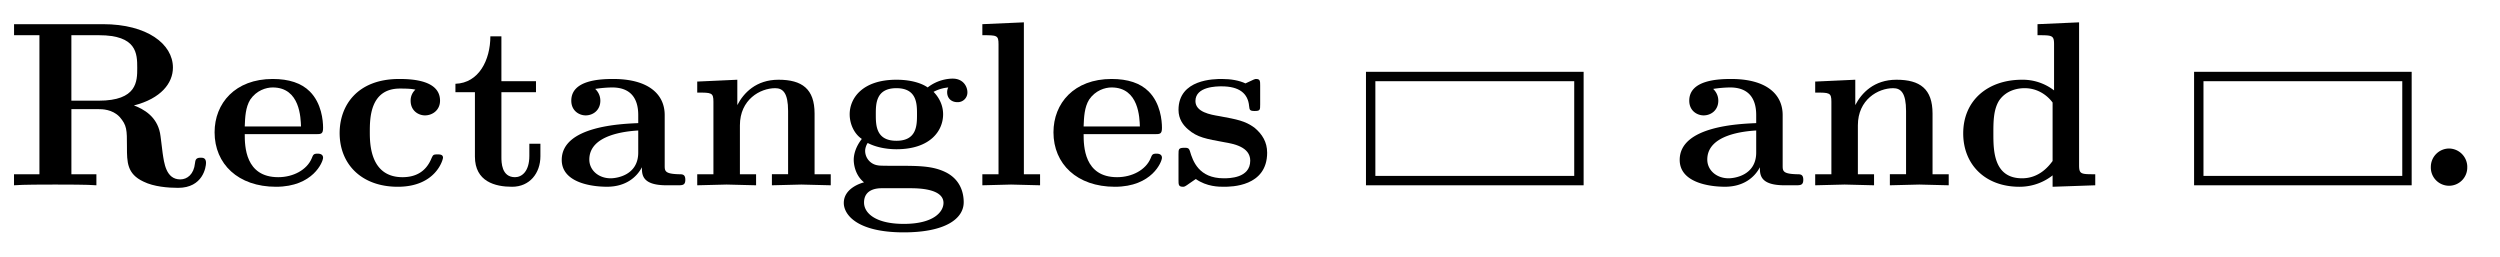 <svg xmlns="http://www.w3.org/2000/svg" xmlns:xlink="http://www.w3.org/1999/xlink" width="106.202" height="10.91"><defs><path id="a" d="M8.547-.953c0-.219-.14-.219-.235-.219-.203 0-.218.11-.234.234-.047.47-.328.688-.625.688-.61 0-.687-.703-.75-1.125-.016-.11-.094-.797-.11-.844-.14-.703-.687-1.015-1.109-1.172C6.641-3.687 7.141-4.344 7.141-5c0-1-1.094-1.844-2.97-1.844H.392v.469h1.078v5.906H.39V0C.75-.031 1.719-.031 2.14-.031s1.39 0 1.75.031v-.469H2.828v-2.765h1.156c.141 0 .579 0 .891.328.313.36.313.547.313 1.265 0 .657 0 1.157.703 1.485.437.219 1.062.265 1.468.265 1.063 0 1.188-.89 1.188-1.062M5.625-4.984c0 .562 0 1.39-1.64 1.39H2.827v-2.781H4c1.61 0 1.625.781 1.625 1.39m0 0"/><path id="b" d="M4.922-1.172c0-.172-.188-.172-.234-.172-.172 0-.188.047-.25.203-.204.485-.782.797-1.422.797-1.407 0-1.422-1.328-1.422-1.828h3.015c.22 0 .313 0 .313-.265 0-.313-.063-1.047-.563-1.547-.359-.36-.89-.532-1.578-.532C1.187-4.516.313-3.484.313-2.25c0 1.344 1 2.313 2.609 2.313 1.578 0 2-1.063 2-1.235M3.984-2.5h-2.39c.015-.39.031-.812.234-1.14.266-.391.672-.516.953-.516 1.172 0 1.188 1.312 1.203 1.656m0 0"/><path id="c" d="M4.766-1.172c0-.14-.141-.14-.235-.14-.187 0-.187.03-.25.156-.25.625-.734.812-1.234.812-1.39 0-1.39-1.453-1.39-1.922 0-.562 0-1.843 1.28-1.843.36 0 .516.015.657.046a.62.62 0 0 0-.203.47c0 .437.343.624.609.624.313 0 .64-.219.64-.625 0-.86-1.156-.922-1.734-.922C1.11-4.516.375-3.375.375-2.219.375-.89 1.313.063 2.844.063c1.625 0 1.922-1.157 1.922-1.235m0 0"/><path id="d" d="M3.813-1.234v-.532h-.47v.516c0 .672-.327.906-.609.906-.578 0-.578-.64-.578-.86v-2.75h1.469v-.468H2.156v-1.906h-.469c0 1-.484 1.984-1.484 2.016v.359h.828v2.734c0 1.063.86 1.282 1.578 1.282.75 0 1.204-.579 1.204-1.297m0 0"/><path id="e" d="M5.516-.234c0-.235-.125-.235-.266-.235-.61-.015-.61-.14-.61-.375v-2.14c0-.891-.702-1.532-2.187-1.532-.562 0-1.781.047-1.781.922 0 .438.344.625.61.625.312 0 .624-.219.624-.625 0-.297-.187-.469-.218-.5a5 5 0 0 1 .718-.062c.75 0 1.11.422 1.11 1.172v.343c-.72.032-3.25.125-3.25 1.563C.266-.125 1.5.062 2.188.062c.796 0 1.265-.406 1.484-.828 0 .313 0 .766 1.047.766h.468c.204 0 .329 0 .329-.234m-2-1.157c0 .97-.922 1.094-1.172 1.094-.516 0-.906-.344-.906-.797 0-1.062 1.578-1.203 2.078-1.234Zm0 0"/><path id="f" d="M6.125 0v-.469h-.687v-2.578c0-1.047-.532-1.437-1.532-1.437-.953 0-1.484.562-1.75 1.078v-1.078l-1.703.078v.468c.61 0 .688 0 .688.391v3.078H.453V0l1.25-.031L2.953 0v-.469h-.687v-2.078c0-1.094.859-1.578 1.5-1.578.328 0 .547.203.547.969V-.47h-.688V0l1.25-.031Zm0 0"/><path id="g" d="M5.563-3.953c0-.235-.172-.578-.625-.578-.157 0-.625.031-1.063.375-.172-.125-.594-.328-1.328-.328-1.438 0-1.985.78-1.985 1.468 0 .407.188.829.516 1.047-.281.36-.344.688-.344.89 0 .157.047.642.438.954-.125.031-.86.25-.86.875C.313 1.25.876 2 2.86 2 4.625 2 5.406 1.422 5.406.719c0-.297-.078-.922-.75-1.266-.562-.281-1.156-.281-2.11-.281-.265 0-.718 0-.765-.016a.625.625 0 0 1-.562-.625c0-.093.047-.25.11-.328.452.234.968.266 1.218.266 1.437 0 1.984-.782 1.984-1.485 0-.468-.25-.796-.406-.953.297-.156.516-.172.625-.187a.43.43 0 0 0-.047.203c0 .25.172.422.438.422a.41.41 0 0 0 .422-.422m-2.141.937c0 .454 0 1.125-.875 1.125s-.875-.671-.875-1.125c0-.437 0-1.109.875-1.109s.875.672.875 1.11M4.547.75c0 .36-.39.89-1.688.89-1.187 0-1.687-.452-1.687-.906 0-.609.625-.609.766-.609h1.171c.313 0 1.438 0 1.438.625m0 0"/><path id="h" d="M2.922 0v-.469h-.688v-6.453L.47-6.844v.469c.625 0 .687 0 .687.39v5.516H.47V0l1.219-.031Zm0 0"/><path id="i" d="M4.14-1.39c0-.438-.202-.782-.546-1.063-.39-.281-.719-.344-1.485-.485-.375-.062-1.015-.171-1.015-.64 0-.625.922-.625 1.11-.625.75 0 1.124.297 1.171.844.016.156.031.203.234.203.235 0 .235-.047.235-.281v-.797c0-.188 0-.282-.172-.282-.047 0-.063 0-.453.188-.266-.125-.61-.188-1-.188-.313 0-1.844 0-1.844 1.313 0 .39.203.656.406.828.39.344.782.406 1.547.547.36.062 1.094.187 1.094.781 0 .75-.906.75-1.125.75C1.234-.297.984-1.03.859-1.453c-.046-.14-.109-.14-.234-.14-.25 0-.25.062-.25.28v1.094c0 .188 0 .282.188.282.062 0 .078 0 .296-.157l.25-.172c.47.329.985.329 1.188.329.312 0 1.844 0 1.844-1.454m0 0"/><path id="j" d="M5.984 0v-.469c-.609 0-.687 0-.687-.39v-6.063l-1.766.078v.469c.625 0 .703 0 .703.39v1.954a2.18 2.18 0 0 0-1.359-.453c-1.453 0-2.5.875-2.5 2.28 0 1.313.922 2.267 2.39 2.267.61 0 1.094-.235 1.407-.485v.485ZM4.172-1.031c-.14.187-.547.734-1.297.734-1.219 0-1.219-1.203-1.219-1.906 0-.485 0-1.016.25-1.406.297-.422.766-.516 1.078-.516.563 0 .97.313 1.188.61Zm0 0"/><path id="k" d="M2.36-.781a.784.784 0 0 0-.782-.781.78.78 0 0 0-.766.78.774.774 0 1 0 1.547 0m0 0"/></defs><use xlink:href="#a" x=".205" y="7.871"/><use xlink:href="#b" x="8.803" y="7.871"/><use xlink:href="#c" x="14.053" y="7.871"/><use xlink:href="#d" x="19.144" y="7.871"/><use xlink:href="#e" x="23.597" y="7.871"/><use xlink:href="#f" x="29.166" y="7.871"/><use xlink:href="#g" x="35.533" y="7.871"/><use xlink:href="#h" x="41.261" y="7.871"/><use xlink:href="#b" x="44.439" y="7.871"/><use xlink:href="#i" x="49.689" y="7.871"/><path fill="none" stroke="#000" stroke-miterlimit="10" stroke-width=".399" d="M58.227 7.672h8.847V3.25h-8.847Zm0 0"/><use xlink:href="#e" x="71.089" y="7.871"/><use xlink:href="#f" x="76.658" y="7.871"/><use xlink:href="#j" x="83.024" y="7.871"/><path fill="none" stroke="#000" stroke-miterlimit="10" stroke-width=".399" d="M93.406 7.672h8.844V3.25h-8.844Zm0 0"/><use xlink:href="#k" x="102.452" y="7.871"/></svg>